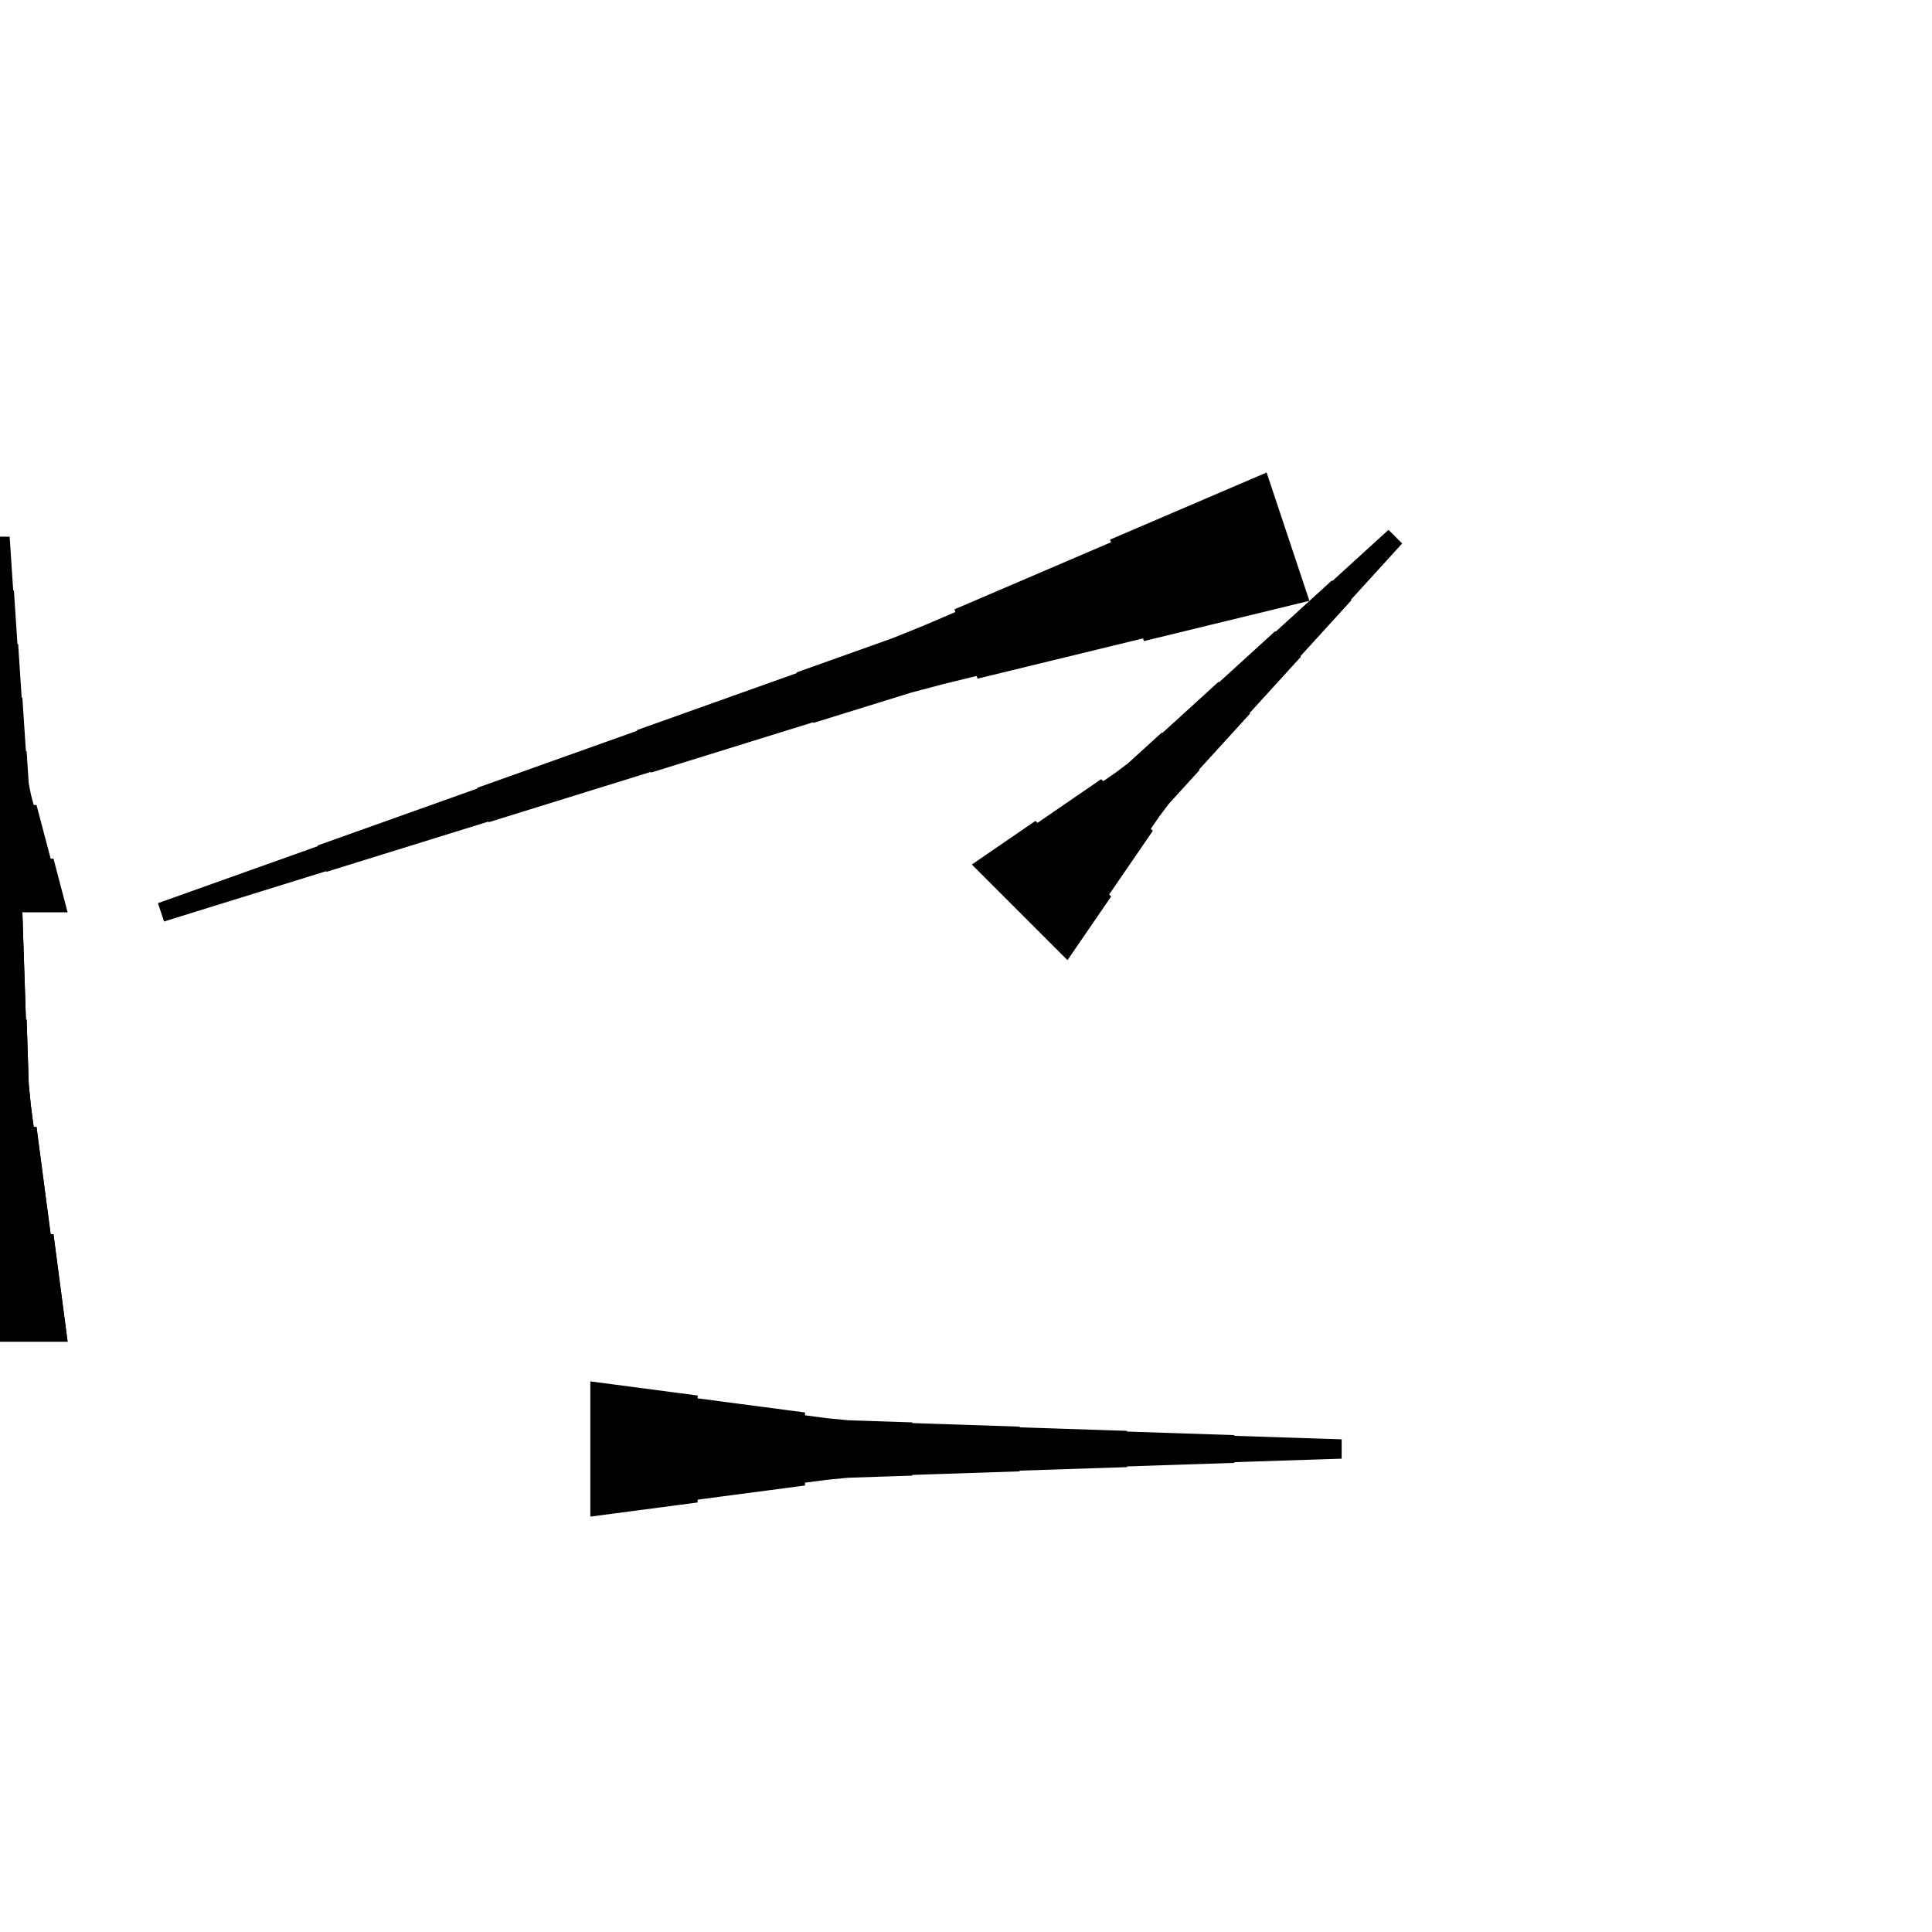 <?xml version="1.0" encoding="UTF-8"?>
<!-- Flat -->
<svg version="1.1" xmlns="http://www.w3.org/2000/svg" xmlns:xlink="http://www.w3.org/1999/xlink" width="283.465pt" height="283.465pt" viewBox="0 0 283.465 283.465">
<title>Untitled</title>
<polygon points="-9.921 196.85 -9.506 193.701 -9.092 190.551 -8.677 187.402 -8.262 184.252 -7.847 181.102 -7.432 181.102 -7.018 177.953 -6.603 174.803 -6.188 171.654 -5.773 168.504 -5.358 165.354 -4.943 165.354 -4.529 162.205 -4.217 159.055 -4.114 155.905 -4.01 152.756 -3.906 149.606 -3.803 149.606 -3.699 146.457 -3.595 143.307 -3.491 140.157 -3.388 137.008 -3.284 133.858 -3.18 133.858 -3.077 130.709 -2.973 127.559 -2.869 124.409 -2.765 121.26 -2.662 118.11 -2.558 118.11 -2.454 114.961 -2.351 111.811 -2.247 108.661 -2.143 105.512 -2.04 102.362 -1.936 102.362 -1.832 99.213 -1.728 96.063 -1.625 92.913 -1.521 89.764 -1.417 86.614 1.417 86.614 1.521 89.764 1.625 92.913 1.728 96.063 1.832 99.213 1.936 102.362 2.04 102.362 2.143 105.512 2.247 108.661 2.351 111.811 2.454 114.961 2.558 118.11 2.662 118.11 2.765 121.26 2.869 124.409 2.973 127.559 3.077 130.709 3.18 133.858 3.284 133.858 3.388 137.008 3.491 140.157 3.595 143.307 3.699 146.457 3.803 149.606 3.906 149.606 4.01 152.756 4.114 155.905 4.217 159.055 4.529 162.205 4.943 165.354 5.358 165.354 5.773 168.504 6.188 171.654 6.603 174.803 7.018 177.953 7.432 181.102 7.847 181.102 8.262 184.252 8.677 187.402 9.092 190.551 9.506 193.701 9.921 196.85" fill="rgba(0,0,0,1)" />
<polygon points="142.591 126.843 144.459 125.561 146.327 124.28 148.195 122.998 150.063 121.717 151.932 120.436 152.225 120.729 154.093 119.447 155.961 118.166 157.829 116.884 159.697 115.603 161.565 114.321 161.859 114.615 163.727 113.333 165.522 111.978 167.17 110.477 168.818 108.975 170.466 107.474 170.54 107.547 172.188 106.046 173.836 104.544 175.484 103.043 177.132 101.541 178.78 100.04 178.853 100.113 180.502 98.612 182.15 97.11 183.798 95.609 185.446 94.108 187.094 92.606 187.167 92.679 188.816 91.178 190.464 89.676 192.112 88.175 193.76 86.674 195.408 85.172 195.482 85.245 197.13 83.744 198.778 82.242 200.426 80.741 202.074 79.239 203.722 77.738 205.727 79.742 204.225 81.391 202.724 83.039 201.222 84.687 199.721 86.335 198.219 87.983 198.293 88.056 196.791 89.704 195.29 91.353 193.788 93.001 192.287 94.649 190.785 96.297 190.859 96.37 189.357 98.019 187.856 99.667 186.354 101.315 184.853 102.963 183.351 104.611 183.424 104.684 181.923 106.332 180.422 107.981 178.92 109.629 177.419 111.277 175.917 112.925 175.99 112.998 174.489 114.647 172.988 116.295 171.486 117.943 170.131 119.738 168.85 121.606 169.143 121.899 167.862 123.767 166.58 125.635 165.299 127.503 164.017 129.372 162.736 131.24 163.029 131.533 161.748 133.401 160.466 135.269 159.185 137.137 157.903 139.006 156.622 140.874" fill="rgba(0,0,0,1)" />
<polygon points="-9.921 133.858 -9.506 132.284 -9.092 130.709 -8.677 129.134 -8.262 127.559 -7.847 125.984 -7.432 125.984 -7.018 124.409 -6.603 122.835 -6.188 121.26 -5.773 119.685 -5.358 118.11 -4.943 118.11 -4.529 116.535 -4.217 114.961 -4.114 113.386 -4.01 111.811 -3.906 110.236 -3.803 110.236 -3.699 108.661 -3.595 107.087 -3.491 105.512 -3.388 103.937 -3.284 102.362 -3.18 102.362 -3.077 100.787 -2.973 99.213 -2.869 97.638 -2.765 96.063 -2.662 94.488 -2.558 94.488 -2.454 92.913 -2.351 91.339 -2.247 89.764 -2.143 88.189 -2.04 86.614 -1.936 86.614 -1.832 85.039 -1.728 83.465 -1.625 81.89 -1.521 80.315 -1.417 78.74 1.417 78.74 1.521 80.315 1.625 81.89 1.728 83.465 1.832 85.039 1.936 86.614 2.04 86.614 2.143 88.189 2.247 89.764 2.351 91.339 2.454 92.913 2.558 94.488 2.662 94.488 2.765 96.063 2.869 97.638 2.973 99.213 3.077 100.787 3.18 102.362 3.284 102.362 3.388 103.937 3.491 105.512 3.595 107.087 3.699 108.661 3.803 110.236 3.906 110.236 4.01 111.811 4.114 113.386 4.217 114.961 4.529 116.535 4.943 118.11 5.358 118.11 5.773 119.685 6.188 121.26 6.603 122.835 7.018 124.409 7.432 125.984 7.847 125.984 8.262 127.559 8.677 129.134 9.092 130.709 9.506 132.284 9.921 133.858" fill="rgba(0,0,0,1)" />
<polygon points="192.114 88.152 187.258 89.334 182.403 90.515 177.547 91.696 172.691 92.877 167.836 94.059 167.705 93.665 162.849 94.846 157.994 96.028 153.138 97.209 148.282 98.39 143.427 99.571 143.296 99.178 138.44 100.359 133.617 101.639 128.86 103.115 124.103 104.592 119.346 106.068 119.313 105.97 114.555 107.446 109.798 108.922 105.041 110.399 100.284 111.875 95.527 113.352 95.494 113.253 90.737 114.73 85.98 116.206 81.222 117.683 76.465 119.159 71.708 120.635 71.675 120.537 66.918 122.013 62.161 123.49 57.404 124.966 52.646 126.443 47.889 127.919 47.856 127.821 43.099 129.297 38.342 130.774 33.585 132.25 28.827 133.726 24.07 135.203 23.174 132.514 27.866 130.84 32.557 129.167 37.249 127.494 41.94 125.821 46.632 124.148 46.599 124.049 51.291 122.376 55.982 120.703 60.674 119.03 65.366 117.357 70.057 115.683 70.024 115.585 74.716 113.912 79.408 112.239 84.099 110.566 88.791 108.892 93.483 107.219 93.45 107.121 98.141 105.448 102.833 103.774 107.525 102.101 112.216 100.428 116.908 98.755 116.875 98.656 121.567 96.983 126.258 95.31 130.95 93.637 135.576 91.767 140.169 89.799 140.038 89.405 144.631 87.437 149.224 85.468 153.818 83.5 158.411 81.532 163.004 79.563 162.873 79.17 167.466 77.201 172.059 75.233 176.653 73.265 181.246 71.296 185.839 69.328" fill="rgba(0,0,0,1)" />
<polygon points="86.614 202.677 89.764 203.092 92.913 203.507 96.063 203.922 99.213 204.337 102.362 204.751 102.362 205.166 105.512 205.581 108.661 205.996 111.811 206.411 114.961 206.825 118.11 207.24 118.11 207.655 121.26 208.07 124.409 208.381 127.559 208.485 130.709 208.588 133.858 208.692 133.858 208.796 137.008 208.9 140.157 209.003 143.307 209.107 146.457 209.211 149.606 209.314 149.606 209.418 152.756 209.522 155.905 209.625 159.055 209.729 162.205 209.833 165.354 209.937 165.354 210.04 168.504 210.144 171.654 210.248 174.803 210.351 177.953 210.455 181.102 210.559 181.102 210.663 184.252 210.766 187.402 210.87 190.551 210.974 193.701 211.077 196.85 211.181 196.85 214.016 193.701 214.119 190.551 214.223 187.402 214.327 184.252 214.431 181.102 214.534 181.102 214.638 177.953 214.742 174.803 214.845 171.654 214.949 168.504 215.053 165.354 215.156 165.354 215.26 162.205 215.364 159.055 215.468 155.905 215.571 152.756 215.675 149.606 215.779 149.606 215.882 146.457 215.986 143.307 216.09 140.157 216.194 137.008 216.297 133.858 216.401 133.858 216.505 130.709 216.608 127.559 216.712 124.409 216.816 121.26 217.127 118.11 217.542 118.11 217.957 114.961 218.371 111.811 218.786 108.661 219.201 105.512 219.616 102.362 220.031 102.362 220.446 99.213 220.86 96.063 221.275 92.913 221.69 89.764 222.105 86.614 222.52" fill="rgba(0,0,0,1)" />
<polygon points="-9.921 196.85 -9.506 193.701 -9.092 190.551 -8.677 187.402 -8.262 184.252 -7.847 181.102 -7.432 181.102 -7.018 177.953 -6.603 174.803 -6.188 171.654 -5.773 168.504 -5.358 165.354 -4.943 165.354 -4.529 162.205 -4.217 159.055 -4.114 155.905 -4.01 152.756 -3.906 149.606 -3.803 149.606 -3.699 146.457 -3.595 143.307 -3.491 140.157 -3.388 137.008 -3.284 133.858 -3.18 133.858 -3.077 130.709 -2.973 127.559 -2.869 124.409 -2.765 121.26 -2.662 118.11 -2.558 118.11 -2.454 114.961 -2.351 111.811 -2.247 108.661 -2.143 105.512 -2.04 102.362 -1.936 102.362 -1.832 99.213 -1.728 96.063 -1.625 92.913 -1.521 89.764 -1.417 86.614 1.417 86.614 1.521 89.764 1.625 92.913 1.728 96.063 1.832 99.213 1.936 102.362 2.04 102.362 2.143 105.512 2.247 108.661 2.351 111.811 2.454 114.961 2.558 118.11 2.662 118.11 2.765 121.26 2.869 124.409 2.973 127.559 3.077 130.709 3.18 133.858 3.284 133.858 3.388 137.008 3.491 140.157 3.595 143.307 3.699 146.457 3.803 149.606 3.906 149.606 4.01 152.756 4.114 155.905 4.217 159.055 4.529 162.205 4.943 165.354 5.358 165.354 5.773 168.504 6.188 171.654 6.603 174.803 7.018 177.953 7.432 181.102 7.847 181.102 8.262 184.252 8.677 187.402 9.092 190.551 9.506 193.701 9.921 196.85" fill="rgba(0,0,0,1)" />
</svg>